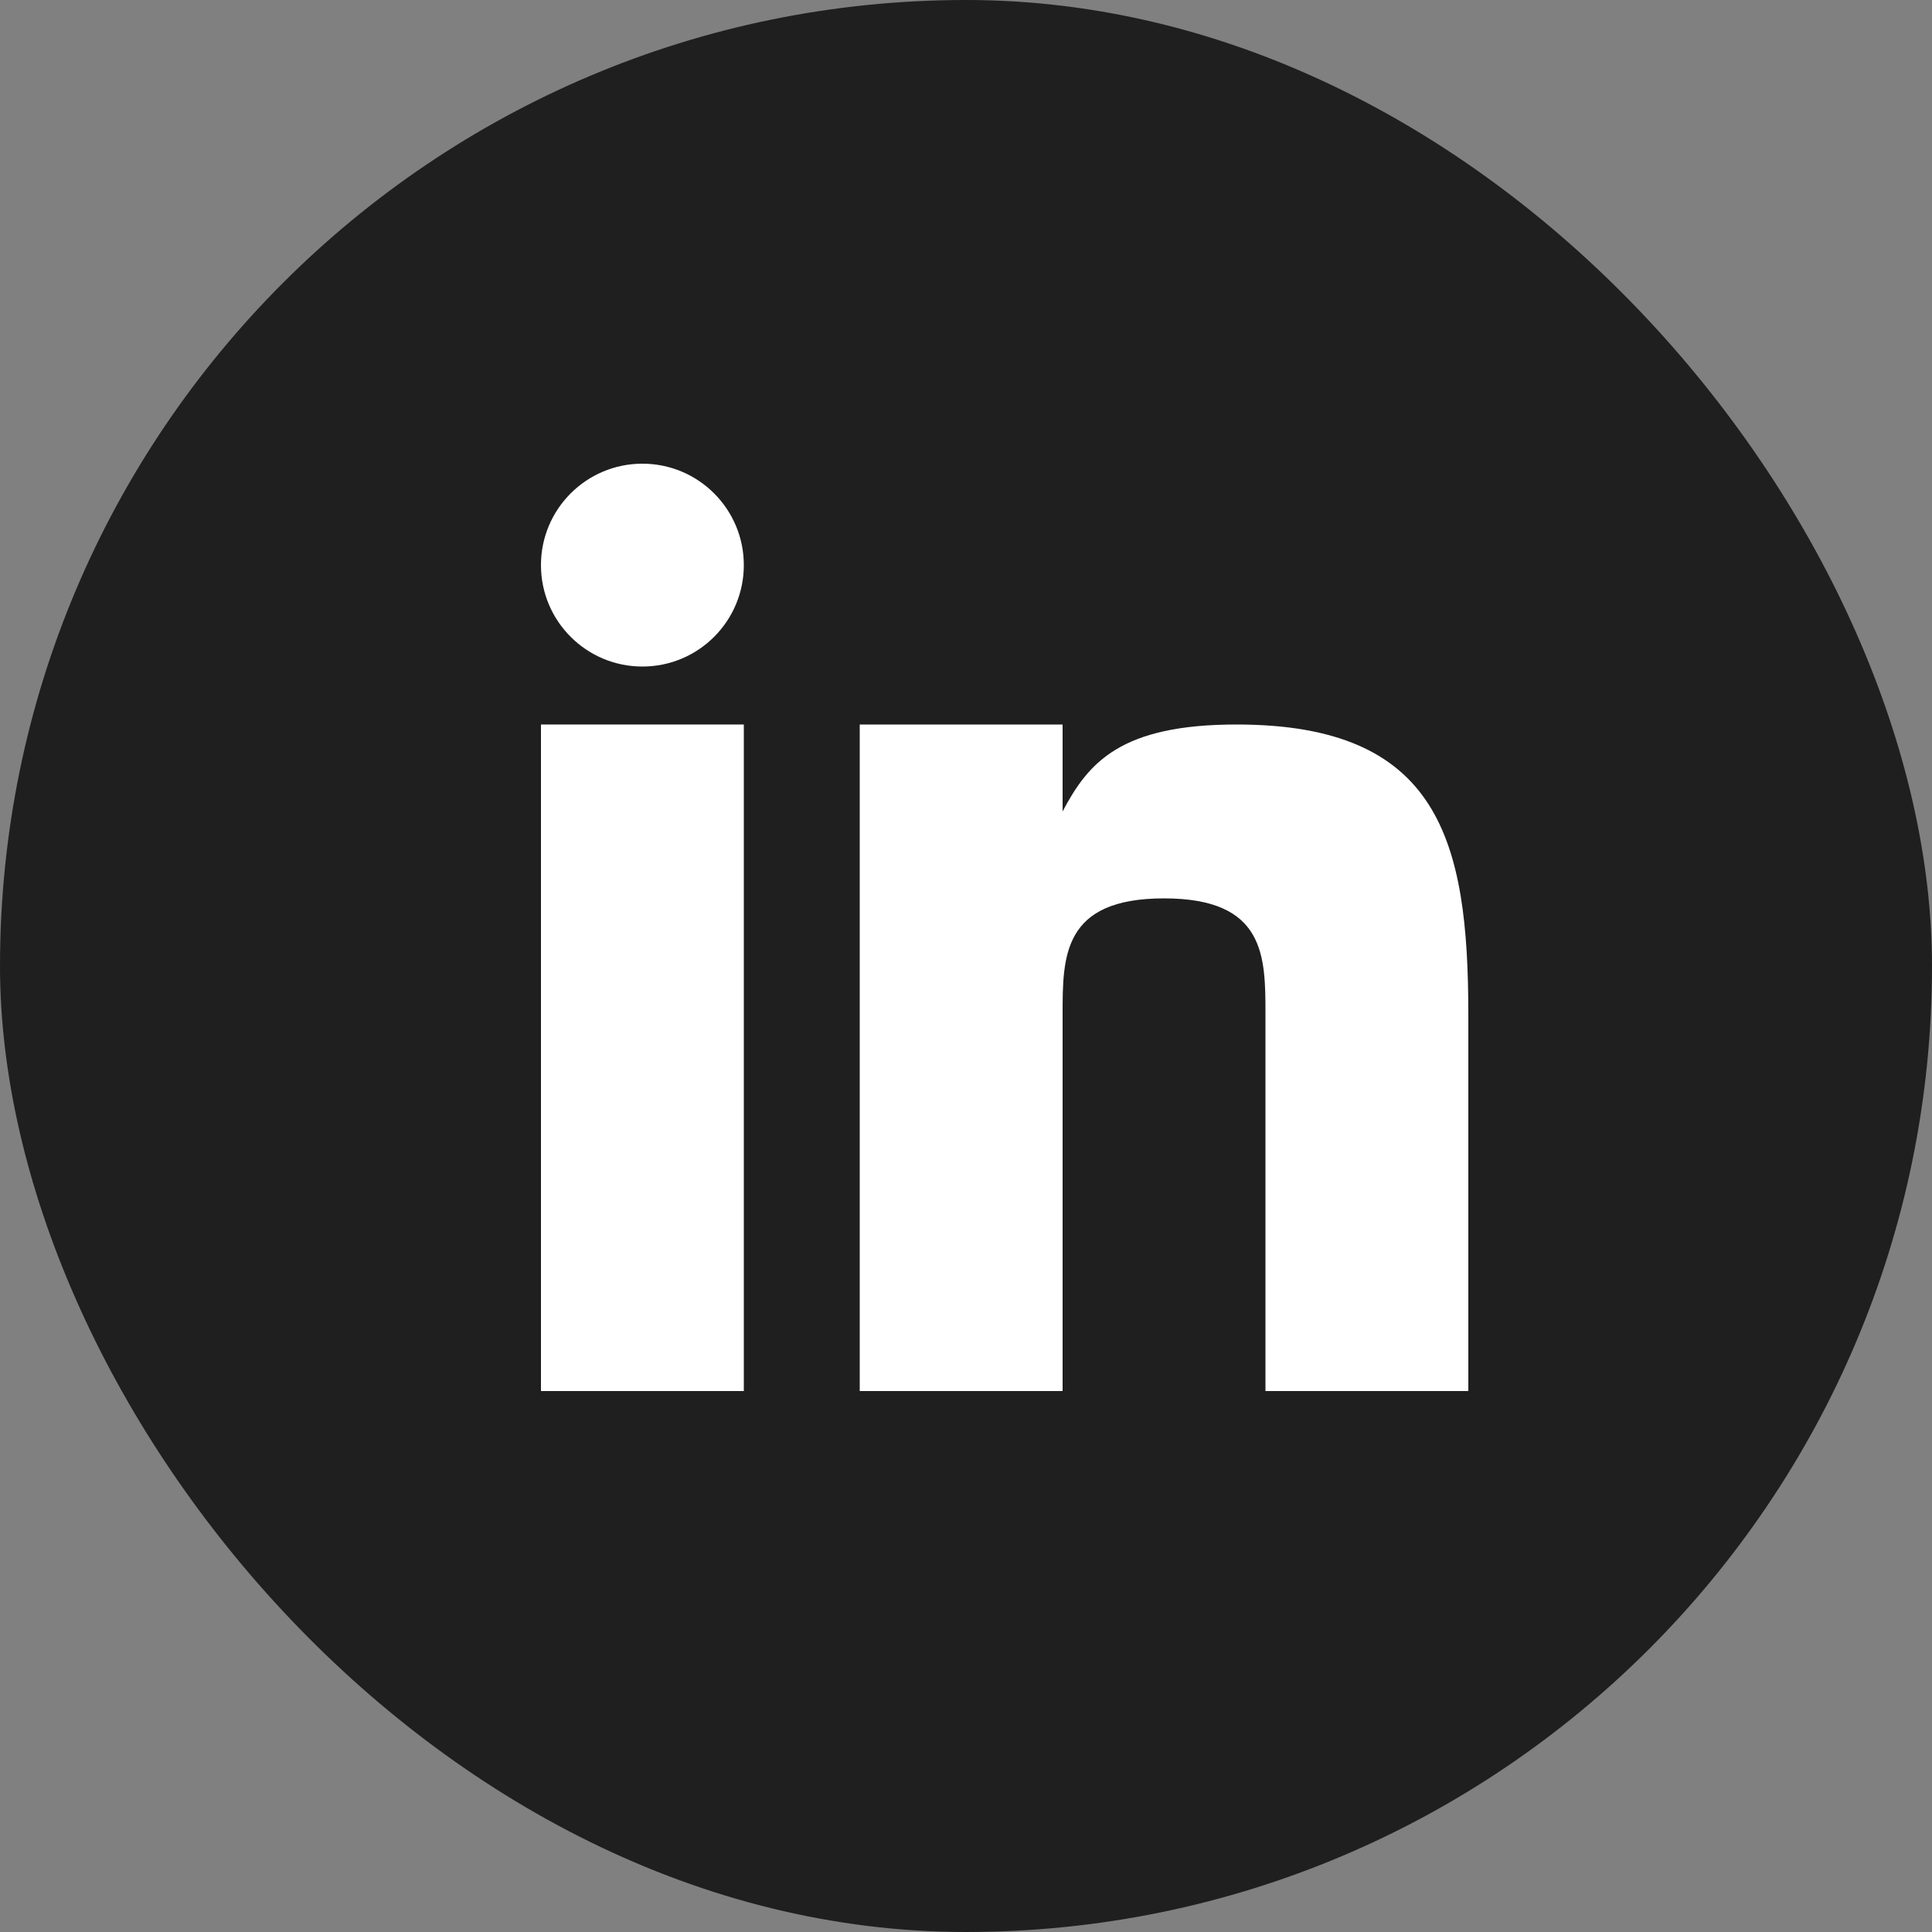 <svg width="40" height="40" viewBox="0 0 100 100" fill="none" xmlns="http://www.w3.org/2000/svg"><rect x="0" y="0" width="100" height="100" fill="#808080" stroke="none"/><rect width="100" height="100" rx="50" fill="#1F1F1F"></rect><path d="M38.5 37.5H28V72H38.5V37.5Z" fill="white"></path><path d="M64.004 37.5C58 37.5 56.335 39.468 55 42V37.5H44.5V72H55V52.5C55 49.5 55 46.5 60.25 46.5C65.5 46.5 65.5 49.5 65.5 52.5V72H76V52.5C76 43.5 74.5 37.5 64.004 37.5Z" fill="white"></path><path d="M33.25 34.5C36.15 34.5 38.5 32.15 38.5 29.25C38.5 26.351 36.15 24 33.25 24C30.351 24 28 26.351 28 29.25C28 32.15 30.351 34.5 33.25 34.5Z" fill="white"></path></svg>